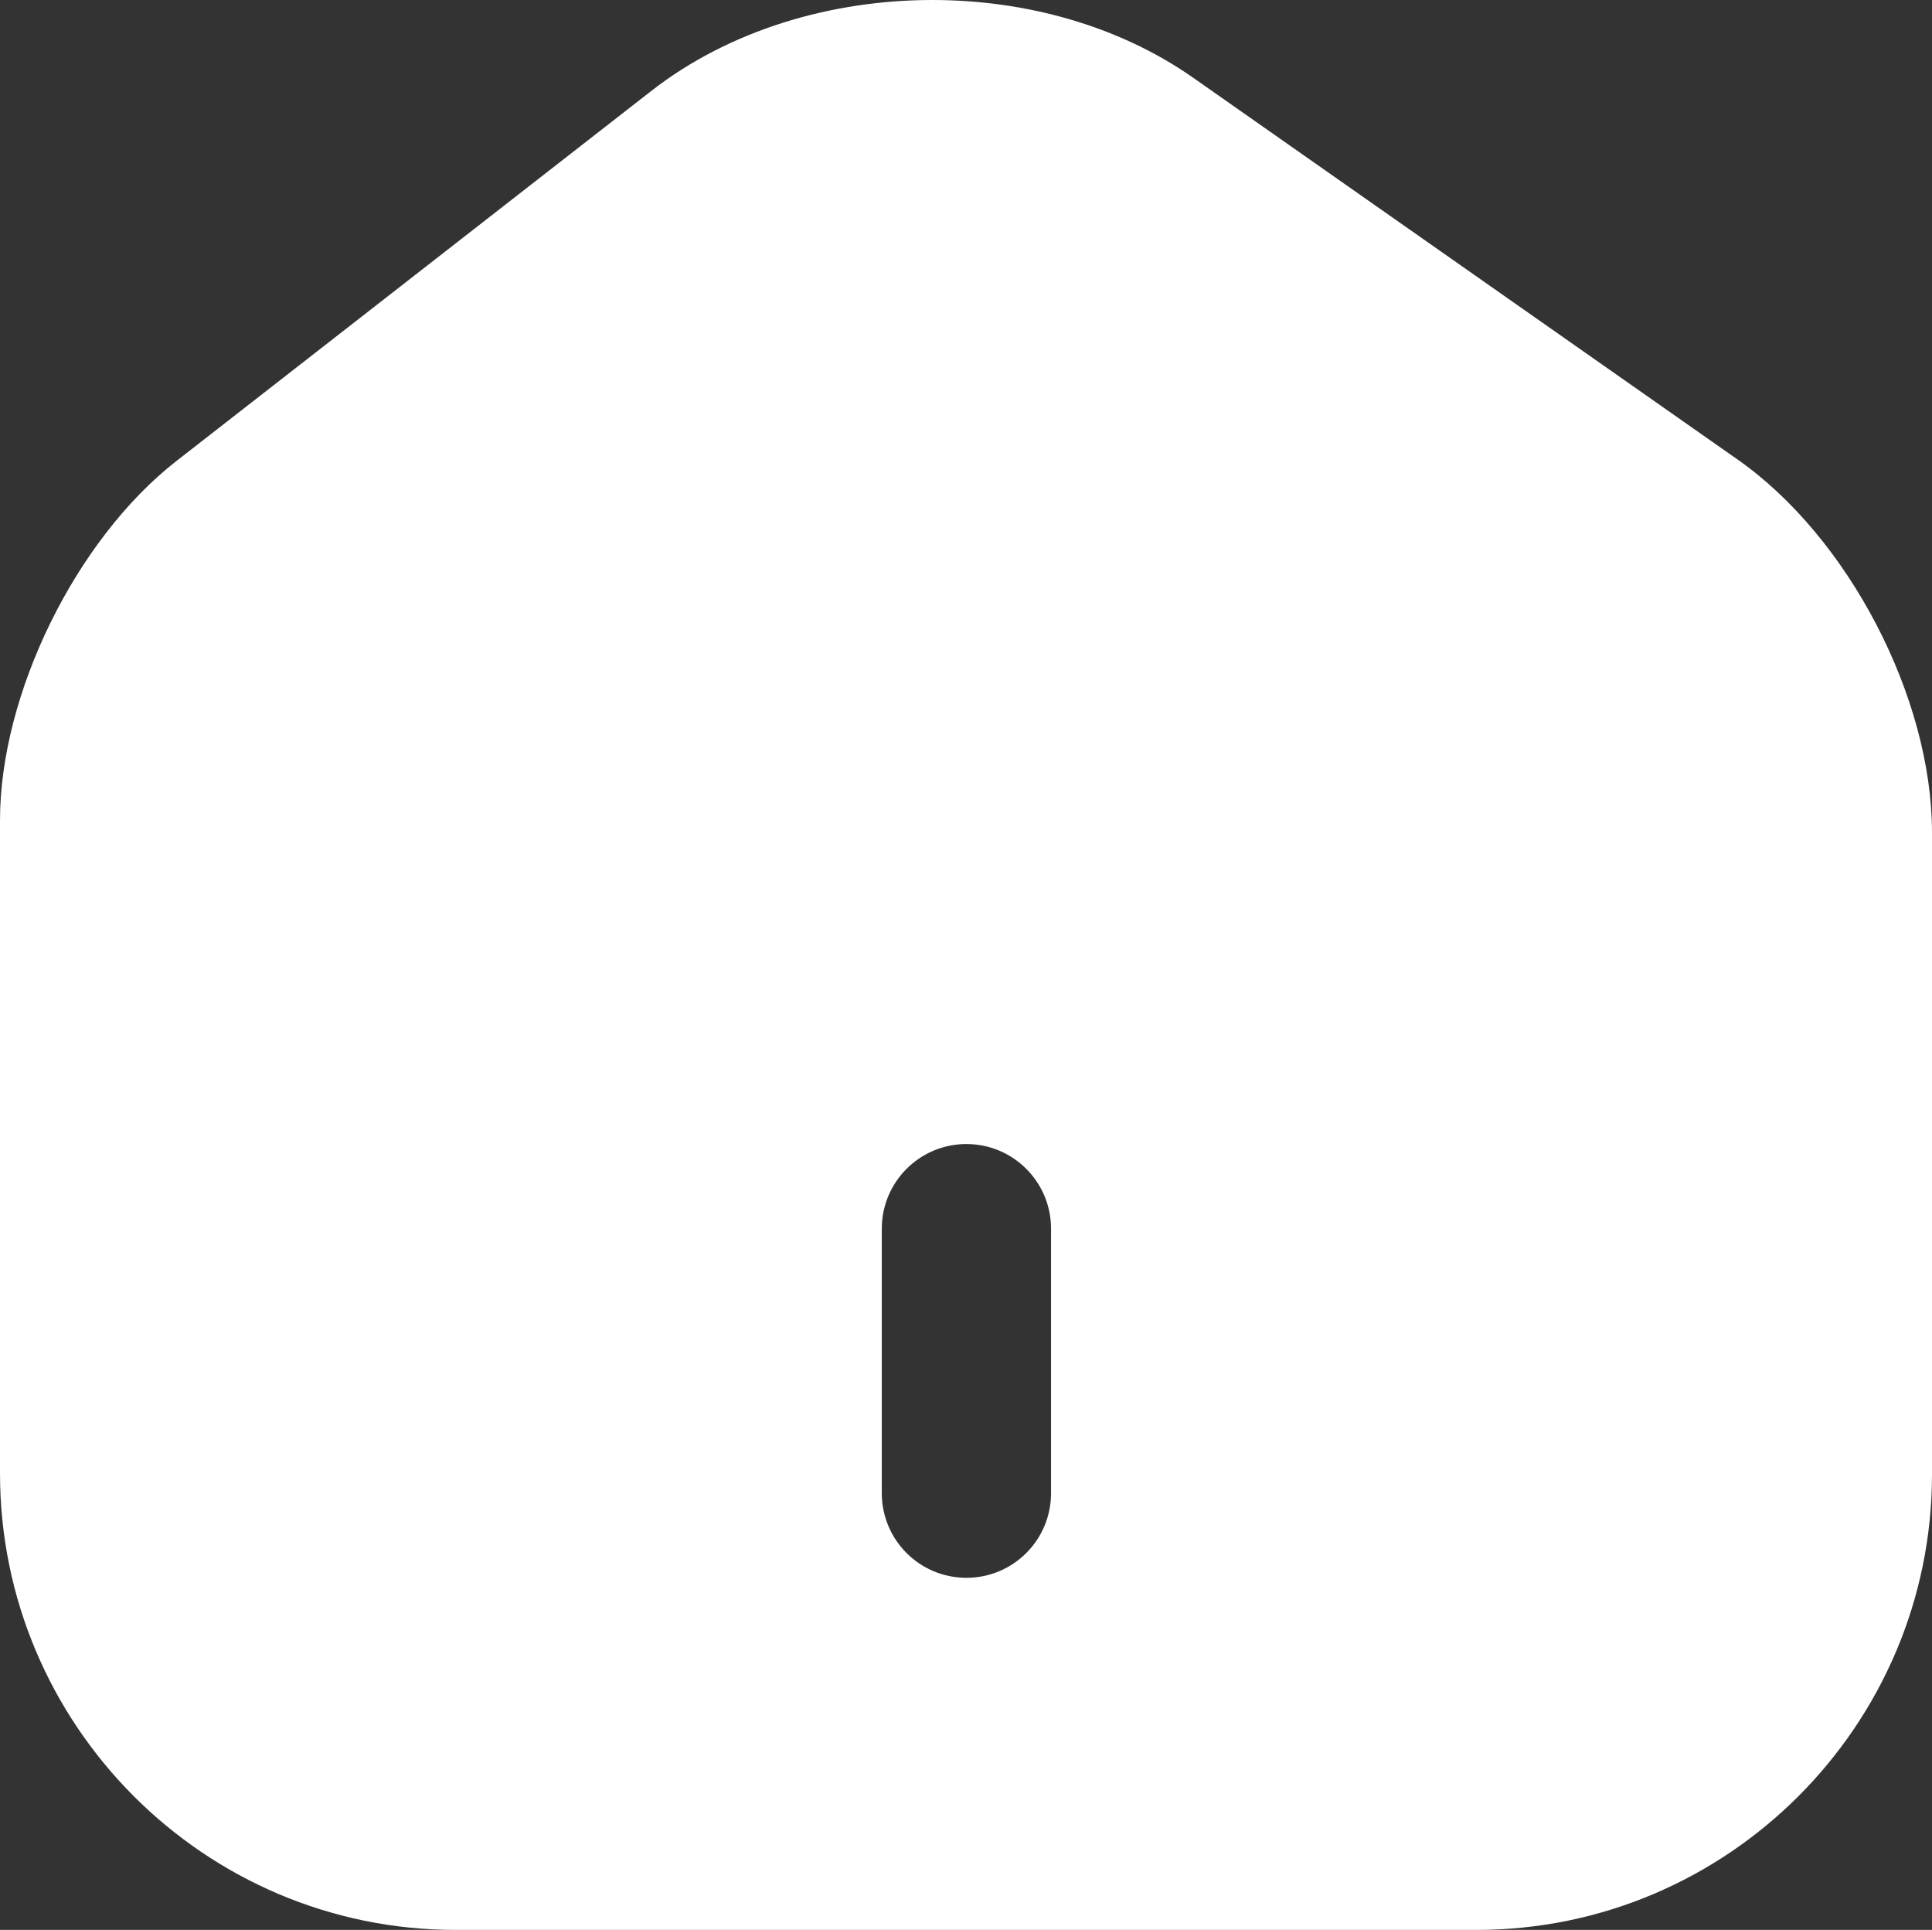 <?xml version="1.0" encoding="UTF-8"?>
<svg id="Layer_1" data-name="Layer 1" xmlns="http://www.w3.org/2000/svg" viewBox="0 0 233.78 233.49">
  <rect x="0" y="0" width="233.78" height="233.49" fill="#333333" stroke="none"/>
  <defs>
    <style>
      .cls-1 {
        fill: #fff;
      }
    </style>
  </defs>
  <g id="SVGRepo_iconCarrier" data-name="SVGRepo iconCarrier">
    <g>
      <path class="cls-1" d="m204.34,63.95l-65.9-46.2c-14.9-10.4-38.9-9.9-53.3,1.3L27.64,63.85c-9.6,7.5-17.4,23.4-17.4,35.4v79c0,24.7,20.2,45,44.9,45h123.5c24.7,0,44.9-20.3,44.9-44.9v-77.6c0-12.9-8.6-29.4-19.2-36.8Zm-97.64,84.7c0-5.65,4.58-10.24,10.24-10.24s10.24,4.59,10.24,10.24v32c0,5.66-4.58,10.24-10.24,10.24s-10.24-4.58-10.24-10.24v-32Z"/>
      <path class="cls-1" d="m210.22,55.57L144.3,9.35C135.34,3.1,124.08,0,112.81,0c-12.28,0-24.59,3.68-33.96,10.97L21.34,55.78C9.17,65.28,0,83.97,0,99.25v79c0,30.46,24.74,55.24,55.14,55.24h123.5c30.4,0,55.14-24.74,55.14-55.14v-77.6c0-16.38-10.14-35.81-23.56-45.18Zm3.08,122.78c0,19.11-15.55,34.66-34.66,34.66H55.14c-19.11,0-34.66-15.59-34.66-34.76v-79c0-8.8,6.42-21.83,13.45-27.32l57.5-44.8c10.72-8.34,29.95-8.8,41.13-1l65.92,46.22c7.89,5.51,14.82,18.78,14.82,28.4v77.6Z"/>
    </g>
  </g>
</svg>